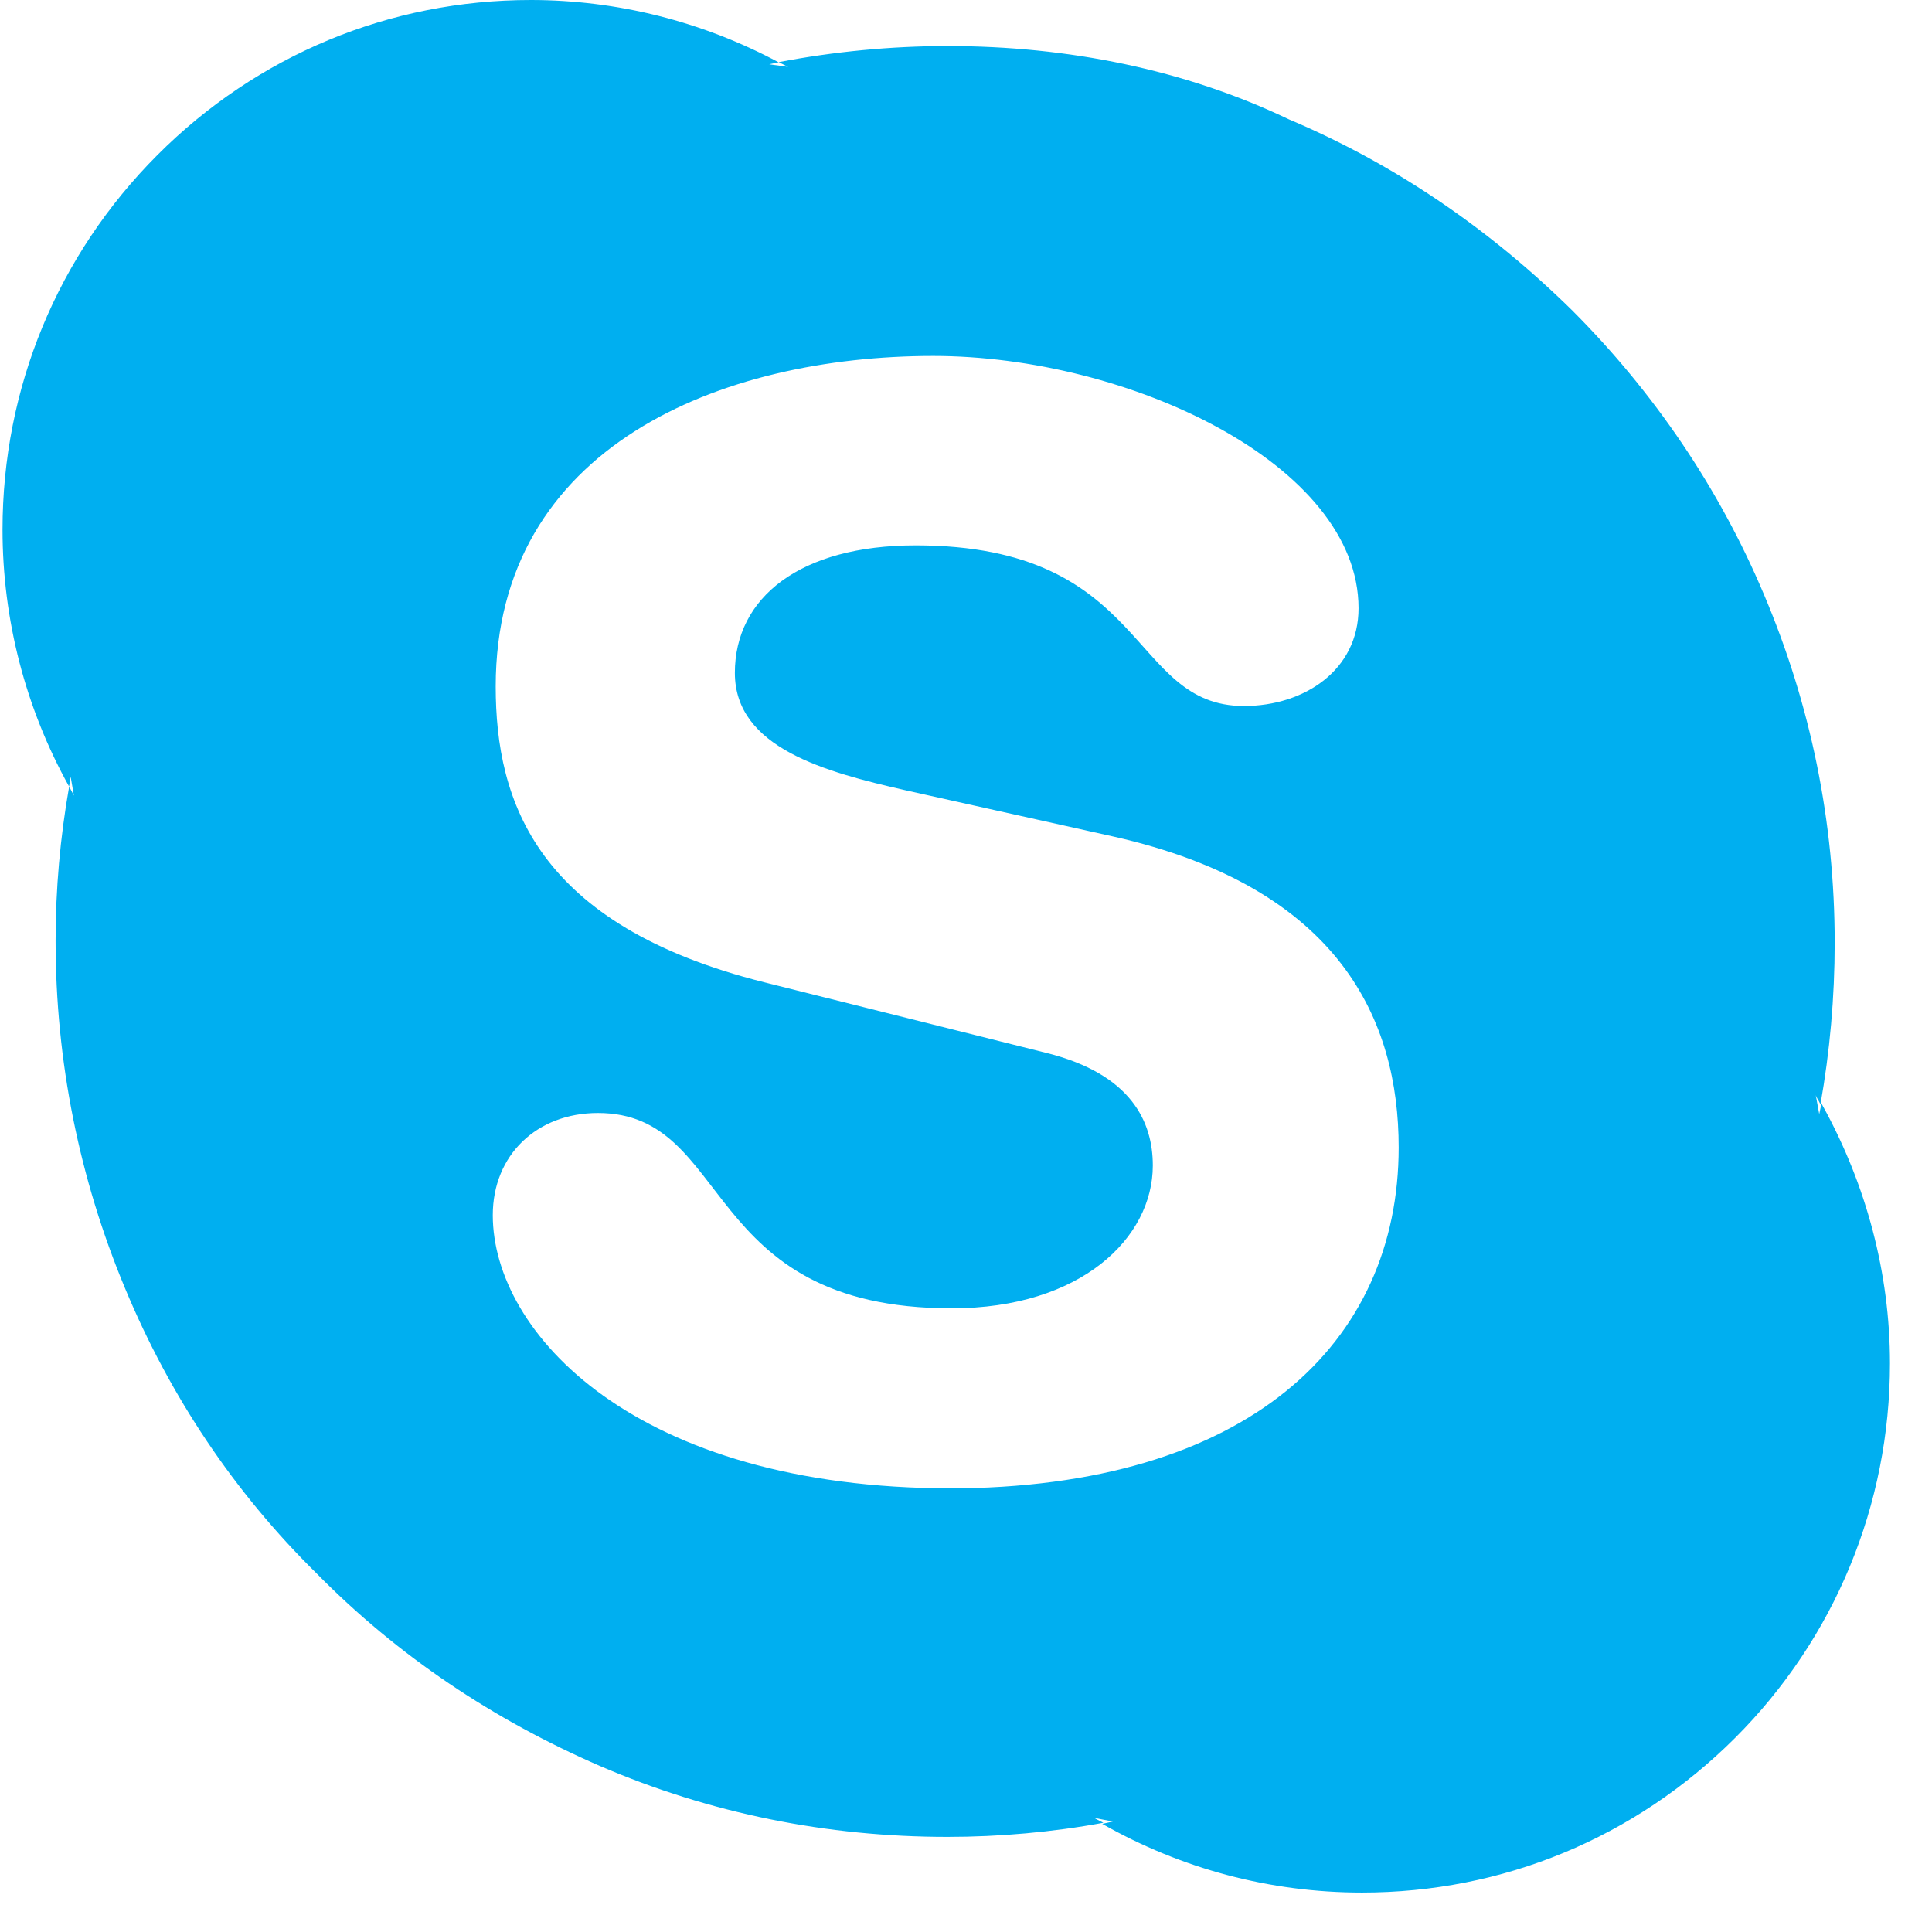 ﻿<?xml version="1.0" encoding="utf-8"?>
<svg version="1.1" xmlns:xlink="http://www.w3.org/1999/xlink" width="49px" height="49px" xmlns="http://www.w3.org/2000/svg">
  <defs>
    <pattern id="BGPattern" patternUnits="userSpaceOnUse" alignment="0 0" imageRepeat="None" />
  </defs>
  <g>
    <path d="M 24.03 37.75  L 24.138 37.748  C 16.092 37.748  12.498 33.79  12.498 30.82  C 12.498 29.29  13.62 28.228  15.164 28.228  C 18.61 28.228  17.71 33.182  24.138 33.182  C 27.42 33.182  29.238 31.392  29.238 29.56  C 29.238 28.458  28.7 27.24  26.53 26.702  L 19.378 24.912  C 13.618 23.464  12.572 20.34  12.572 17.41  C 12.572 11.316  18.294 9.028  23.67 9.028  C 28.612 9.028  34.456 11.774  34.456 15.426  C 34.456 16.994  33.08 17.906  31.55 17.906  C 28.612 17.906  29.154 13.832  23.222 13.832  C 20.284 13.832  18.638 15.16  18.638 17.066  C 18.638 18.972  20.944 19.582  22.952 20.04  L 28.226 21.214  C 34.008 22.512  35.474 25.906  35.474 29.102  C 35.474 34.054  31.67 37.75  24.03 37.75  Z M 46.228 28.044  L 46.198 27.986  L 46.14 28.256  L 46.052 27.776  C 46.082 27.866  46.14 27.924  46.17 28.016  C 46.41 26.666  46.532 25.29  46.532 23.912  C 46.532 20.854  45.93 17.888  44.736 15.072  C 43.598 12.376  41.946 9.948  39.882 7.88  C 37.784 5.814  35.388 4.168  32.692 3.028  C 30.056 1.766  27.09 1.168  24.036 1.168  C 22.596 1.168  21.148 1.308  19.75 1.576  L 19.988 1.696  L 19.51 1.63  L 19.748 1.58  C 17.82 0.548  15.658 0  13.462 0  C 9.884 0  6.522 1.396  3.99 3.934  C 1.458 6.47  0.064 9.846  0.064 13.432  C 0.064 15.718  0.648 17.962  1.752 19.948  L 1.792 19.7  L 1.874 20.178  L 1.754 19.948  C 1.526 21.238  1.41 22.546  1.41 23.858  C 1.41 26.918  2.01 29.892  3.178 32.69  C 4.314 35.414  5.934 37.842  8.032 39.908  C 10.1 42.008  12.526 43.622  15.222 44.792  C 18.01 45.992  20.976 46.588  24.03 46.588  C 25.348 46.588  26.698 46.468  27.984 46.23  L 27.746 46.106  L 28.226 46.198  L 27.956 46.258  C 29.96 47.396  32.208 48  34.544 48  C 38.11 48  41.462 46.62  44.01 44.074  C 46.528 41.556  47.934 38.172  47.934 34.576  C 47.934 32.3  47.336 30.052  46.228 28.044  Z " fill-rule="nonzero" fill="rgba(0, 175, 240, 1)" stroke="none" class="fill" />
    <path d="M 24.138 37.748  C 16.092 37.748  12.498 33.79  12.498 30.82  C 12.498 29.29  13.62 28.228  15.164 28.228  C 18.61 28.228  17.71 33.182  24.138 33.182  C 27.42 33.182  29.238 31.392  29.238 29.56  C 29.238 28.458  28.7 27.24  26.53 26.702  L 19.378 24.912  C 13.618 23.464  12.572 20.34  12.572 17.41  C 12.572 11.316  18.294 9.028  23.67 9.028  C 28.612 9.028  34.456 11.774  34.456 15.426  C 34.456 16.994  33.08 17.906  31.55 17.906  C 28.612 17.906  29.154 13.832  23.222 13.832  C 20.284 13.832  18.638 15.16  18.638 17.066  C 18.638 18.972  20.944 19.582  22.952 20.04  L 28.226 21.214  C 34.008 22.512  35.474 25.906  35.474 29.102  C 35.474 34.054  31.67 37.75  24.03 37.75  M 46.198 27.986  L 46.14 28.256  L 46.052 27.776  C 46.082 27.866  46.14 27.924  46.17 28.016  C 46.41 26.666  46.532 25.29  46.532 23.912  C 46.532 20.854  45.93 17.888  44.736 15.072  C 43.598 12.376  41.946 9.948  39.882 7.88  C 37.784 5.814  35.388 4.168  32.692 3.028  C 30.056 1.766  27.09 1.168  24.036 1.168  C 22.596 1.168  21.148 1.308  19.75 1.576  L 19.988 1.696  L 19.51 1.63  L 19.748 1.58  C 17.82 0.548  15.658 0  13.462 0  C 9.884 0  6.522 1.396  3.99 3.934  C 1.458 6.47  0.064 9.846  0.064 13.432  C 0.064 15.718  0.648 17.962  1.752 19.948  L 1.792 19.7  L 1.874 20.178  L 1.754 19.948  C 1.526 21.238  1.41 22.546  1.41 23.858  C 1.41 26.918  2.01 29.892  3.178 32.69  C 4.314 35.414  5.934 37.842  8.032 39.908  C 10.1 42.008  12.526 43.622  15.222 44.792  C 18.01 45.992  20.976 46.588  24.03 46.588  C 25.348 46.588  26.698 46.468  27.984 46.23  L 27.746 46.106  L 28.226 46.198  L 27.956 46.258  C 29.96 47.396  32.208 48  34.544 48  C 38.11 48  41.462 46.62  44.01 44.074  C 46.528 41.556  47.934 38.172  47.934 34.576  C 47.934 32.3  47.336 30.052  46.228 28.044  " stroke-width="0" stroke-dasharray="0" stroke="rgba(255, 255, 255, 0)" fill="none" class="stroke" />
  </g>
</svg>